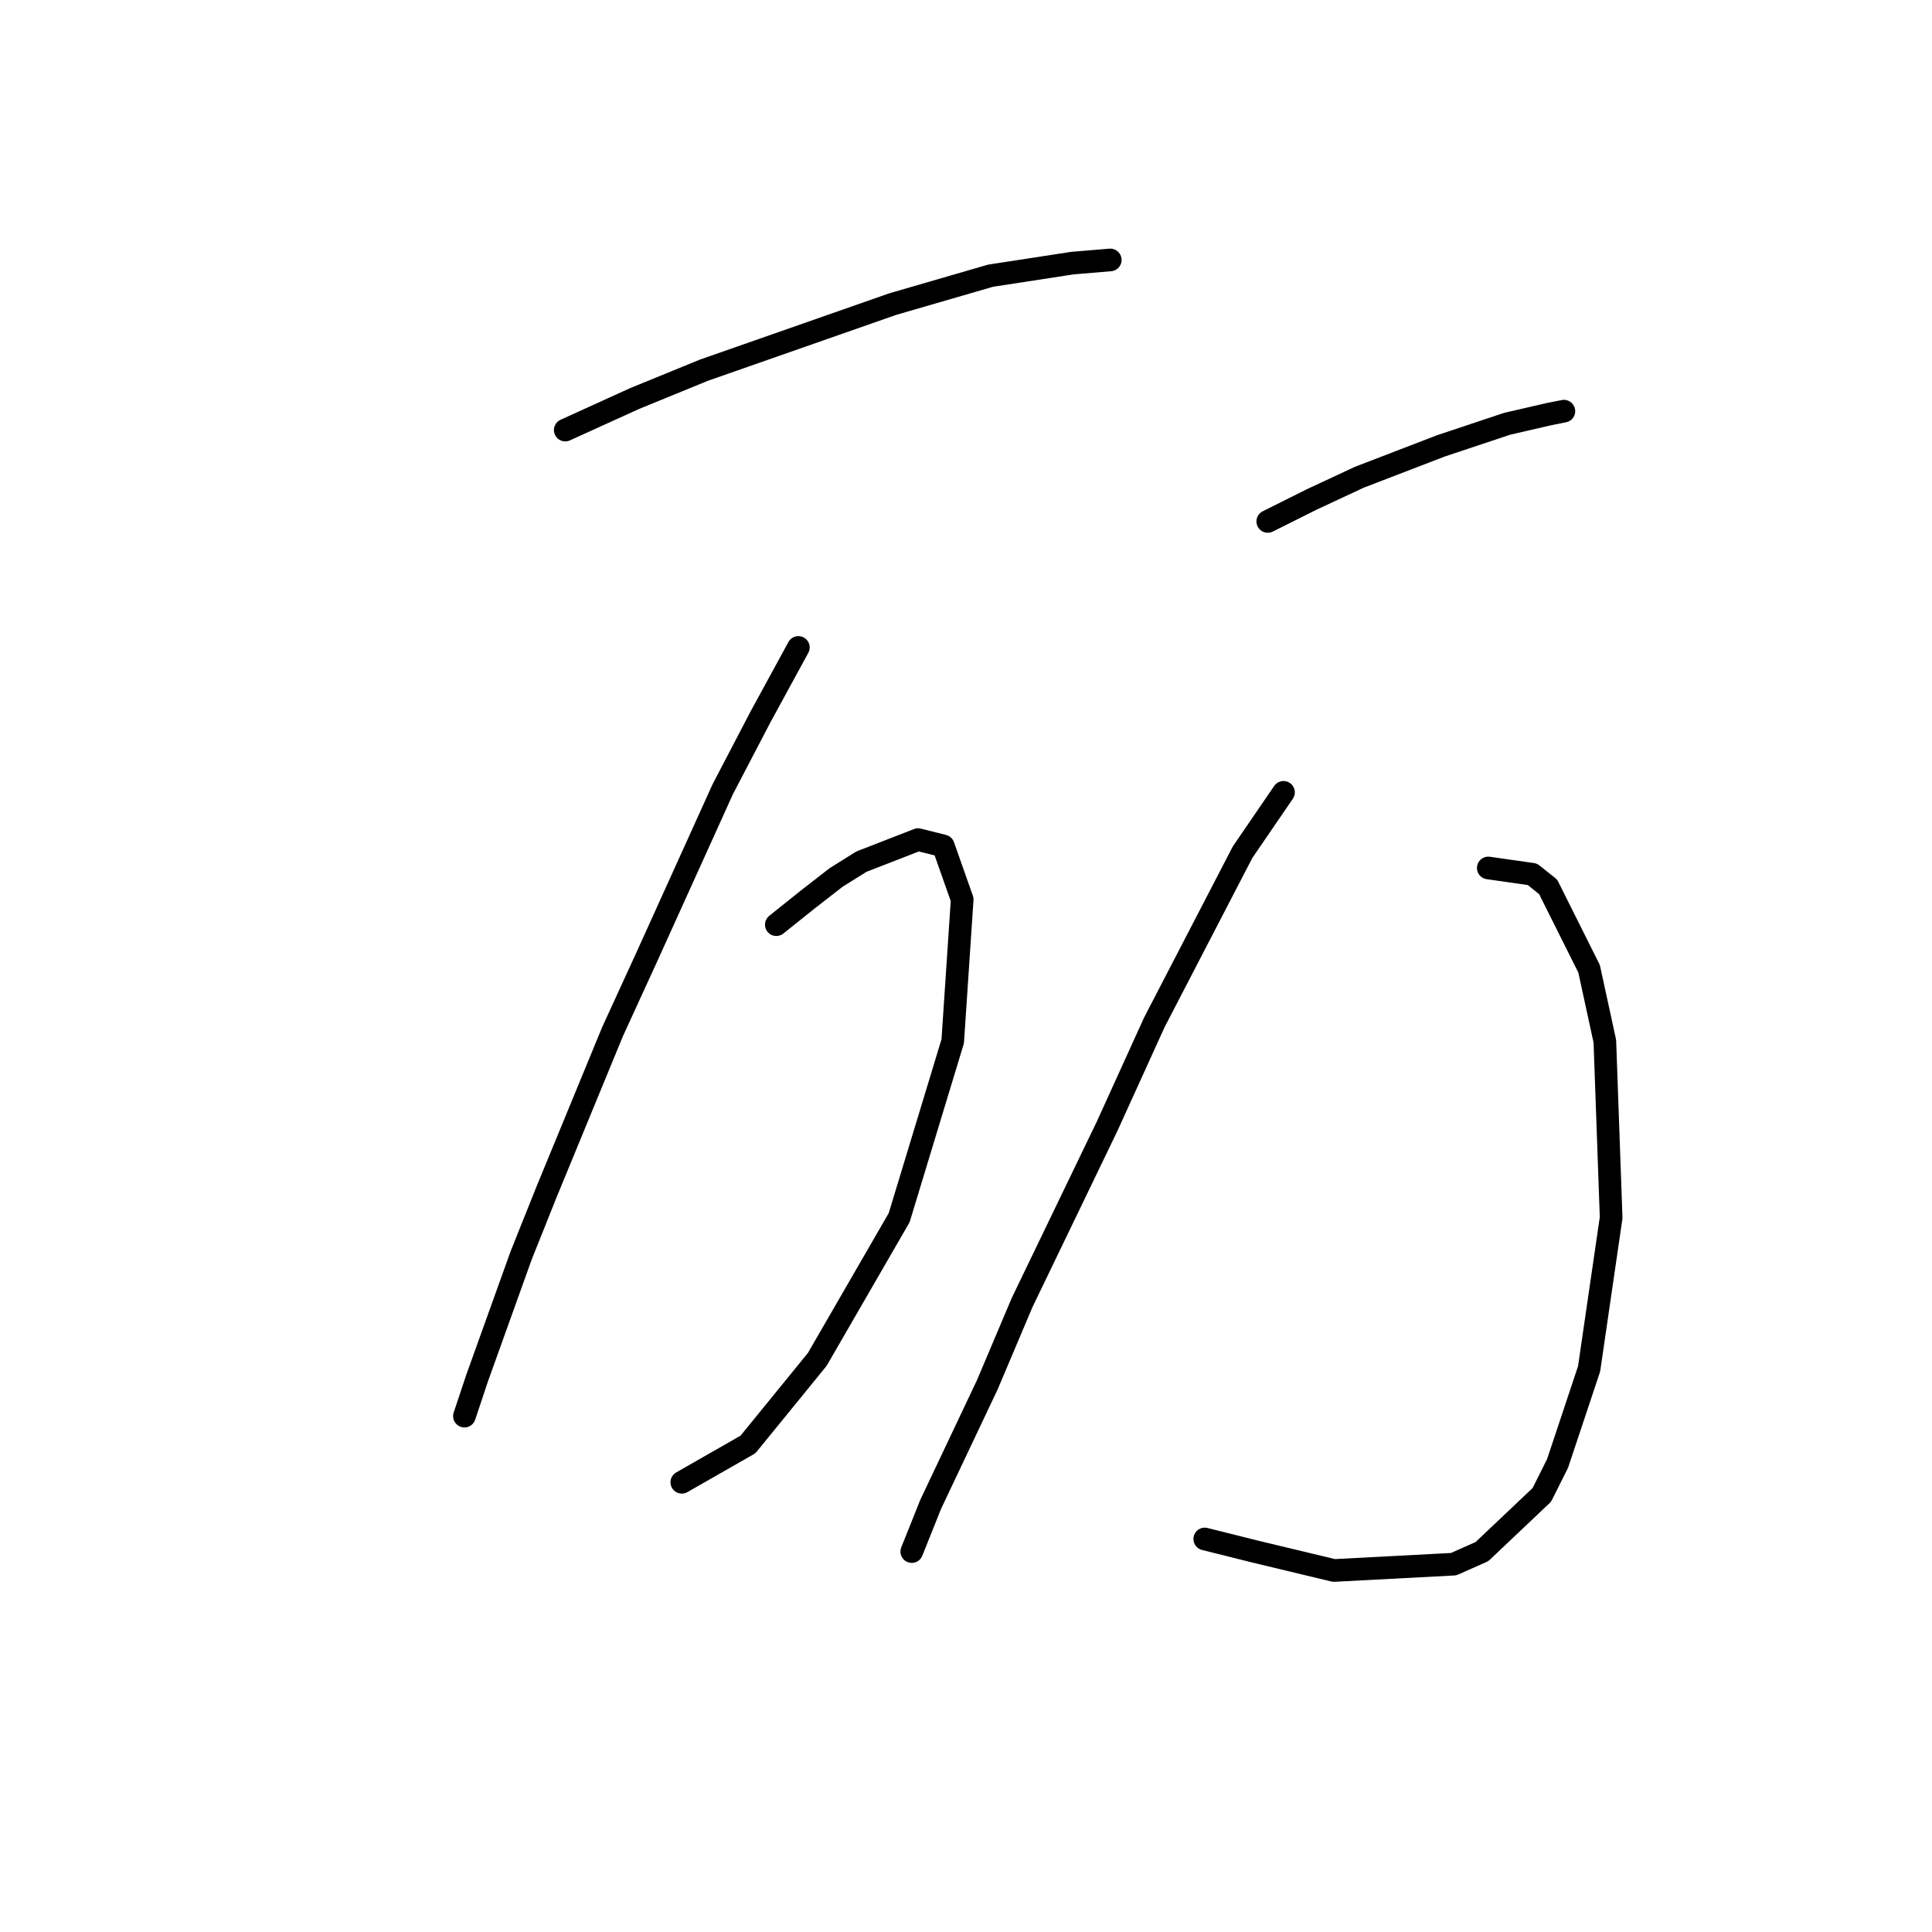 <?xml version="1.0" standalone="no"?>
    <svg width="256" height="256" xmlns="http://www.w3.org/2000/svg" version="1.1">
    <polyline stroke="black" stroke-width="3" stroke-linecap="round" fill="transparent" stroke-linejoin="round" points="74.898 56.986 84.081 52.812 93.265 49.055 118.311 40.289 131.251 36.532 142.104 34.863 147.114 34.445 147.114 34.445 " />
        <polyline stroke="black" stroke-width="3" stroke-linecap="round" fill="transparent" stroke-linejoin="round" points="105.788 85.789 100.779 94.973 95.769 104.574 85.751 126.698 81.159 136.716 72.393 158.005 69.054 166.354 63.21 182.633 61.54 187.643 61.54 187.643 " />
        <polyline stroke="black" stroke-width="3" stroke-linecap="round" fill="transparent" stroke-linejoin="round" points="102.866 122.523 107.04 119.184 110.797 116.262 114.136 114.175 121.65 111.253 124.99 112.087 127.494 119.184 126.242 137.968 119.146 161.344 108.292 180.129 99.109 191.4 90.343 196.409 90.343 196.409 " />
        <polyline stroke="black" stroke-width="3" stroke-linecap="round" fill="transparent" stroke-linejoin="round" points="167.985 69.092 173.829 66.17 180.091 63.248 190.944 59.074 199.71 56.152 205.137 54.899 207.224 54.482 207.224 54.482 " />
        <polyline stroke="black" stroke-width="3" stroke-linecap="round" fill="transparent" stroke-linejoin="round" points="170.072 104.991 164.646 112.922 158.802 124.193 152.958 135.464 146.696 149.239 135.425 172.615 130.834 183.468 123.32 199.331 120.815 205.592 120.815 205.592 " />
        <polyline stroke="black" stroke-width="3" stroke-linecap="round" fill="transparent" stroke-linejoin="round" points="197.205 115.01 203.049 115.844 205.137 117.514 210.563 128.367 212.65 137.968 213.485 161.344 210.563 181.381 206.389 193.904 204.302 198.078 196.371 205.592 192.614 207.262 176.751 208.097 166.315 205.592 159.636 203.922 159.636 203.922 " />
        </svg>